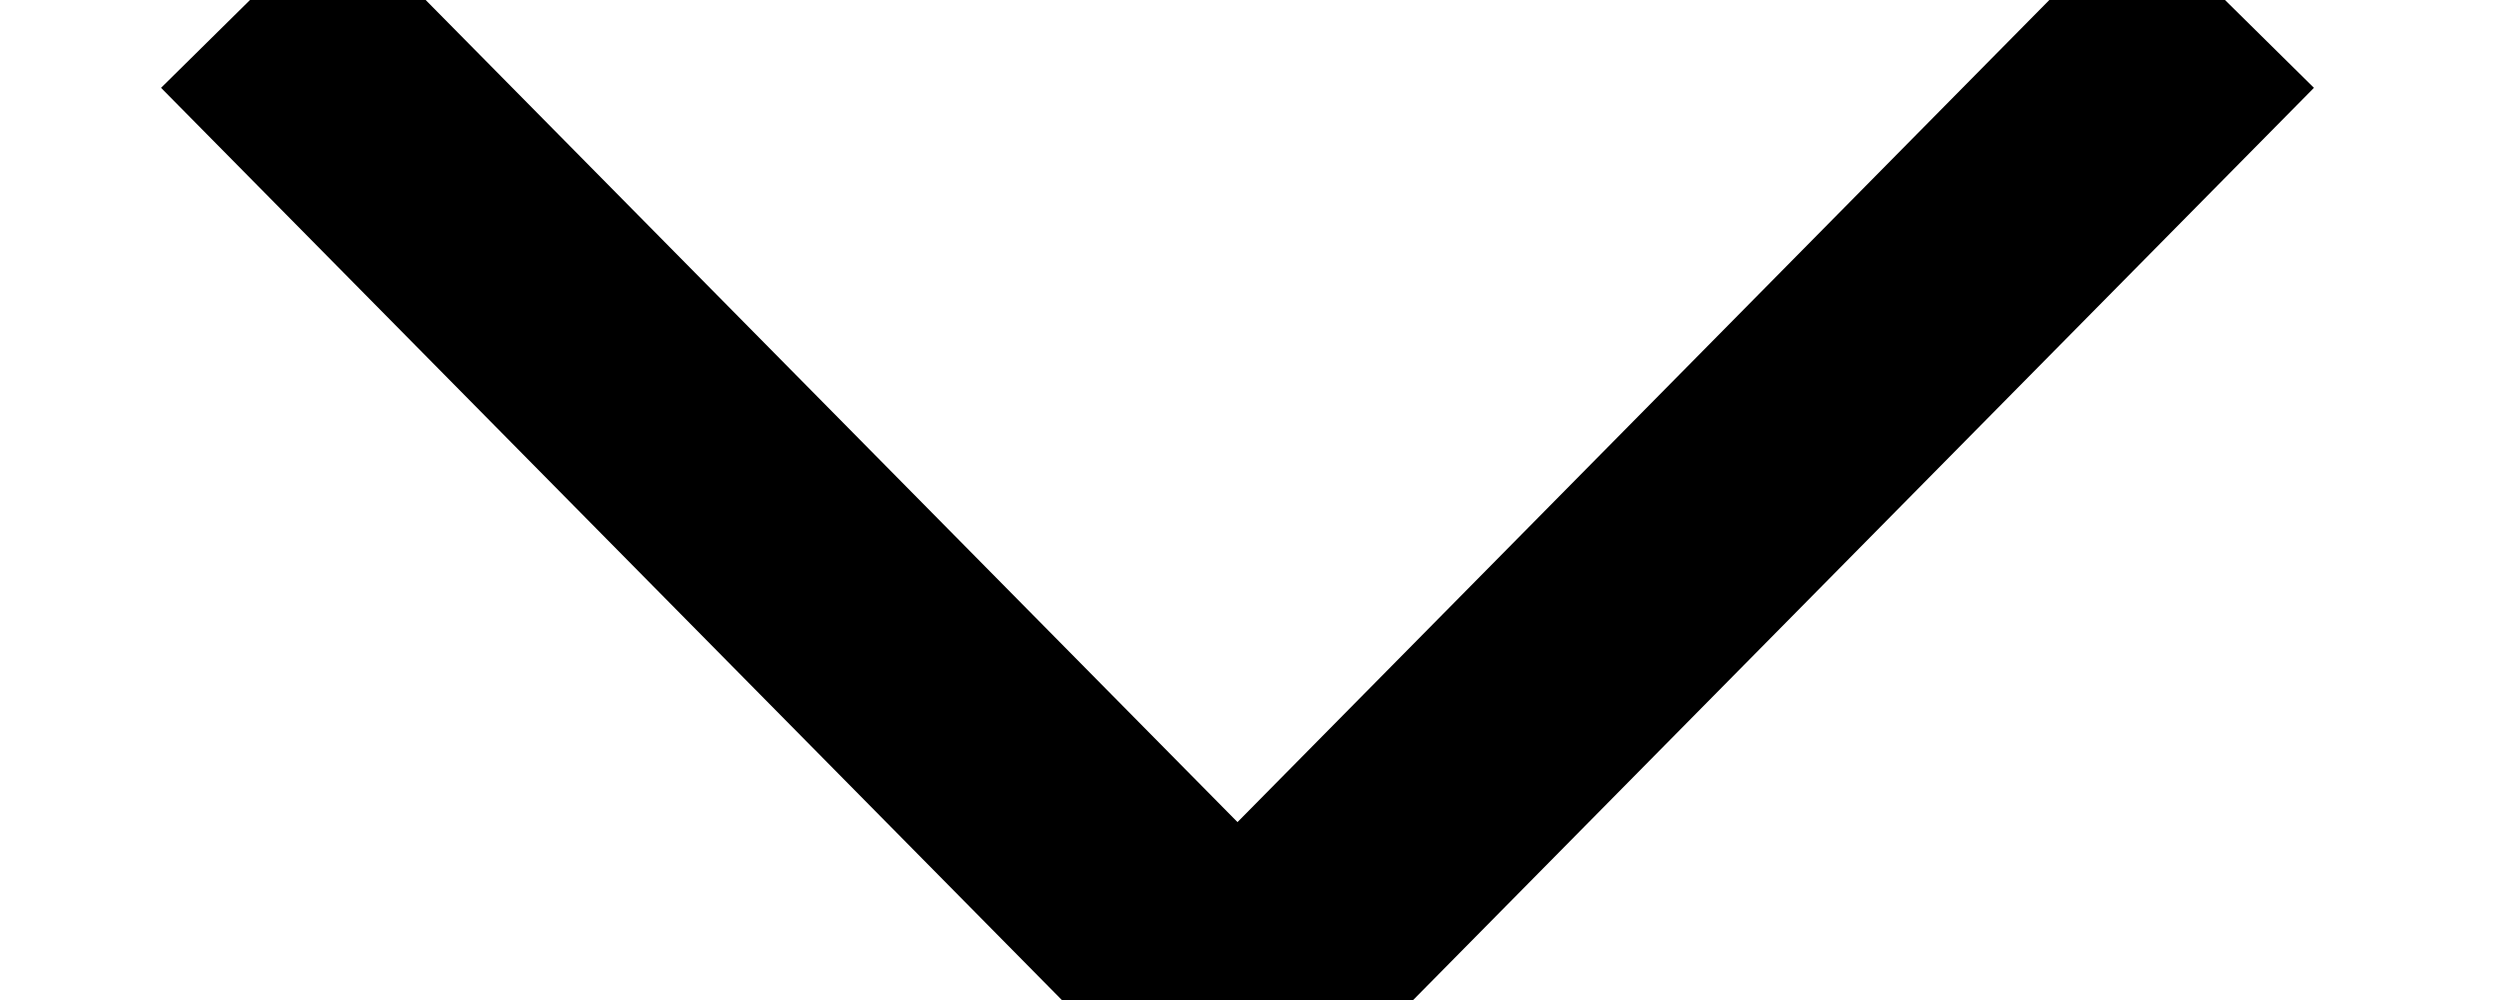 <?xml version="1.0" encoding="UTF-8" standalone="no"?>
<svg width="10px" height="4px" viewBox="0 0 10 4" version="1.1" xmlns="http://www.w3.org/2000/svg" xmlns:xlink="http://www.w3.org/1999/xlink">
    <!-- Generator: Sketch 40.1 (33804) - http://www.bohemiancoding.com/sketch -->
    <title>Stroke 1</title>
    <desc>Created with Sketch.</desc>
    <defs></defs>
    <g id="Batch-4" stroke="none" stroke-width="1" fill="none" fill-rule="evenodd">
        <g id="Courses" transform="translate(-700, -572)" stroke="#000000">
            <g id="Sort" transform="translate(225, 556)">
                <g id="Group-5-Copy" transform="translate(170, 5)">
                    <polyline id="Stroke-1" transform="translate(309.95, 13) scale(1, -1) rotate(90) translate(-309.95, -13) " points="311.95 9.05 307.95 13 311.95 16.95"></polyline>
                </g>
            </g>
        </g>
    </g>
</svg>